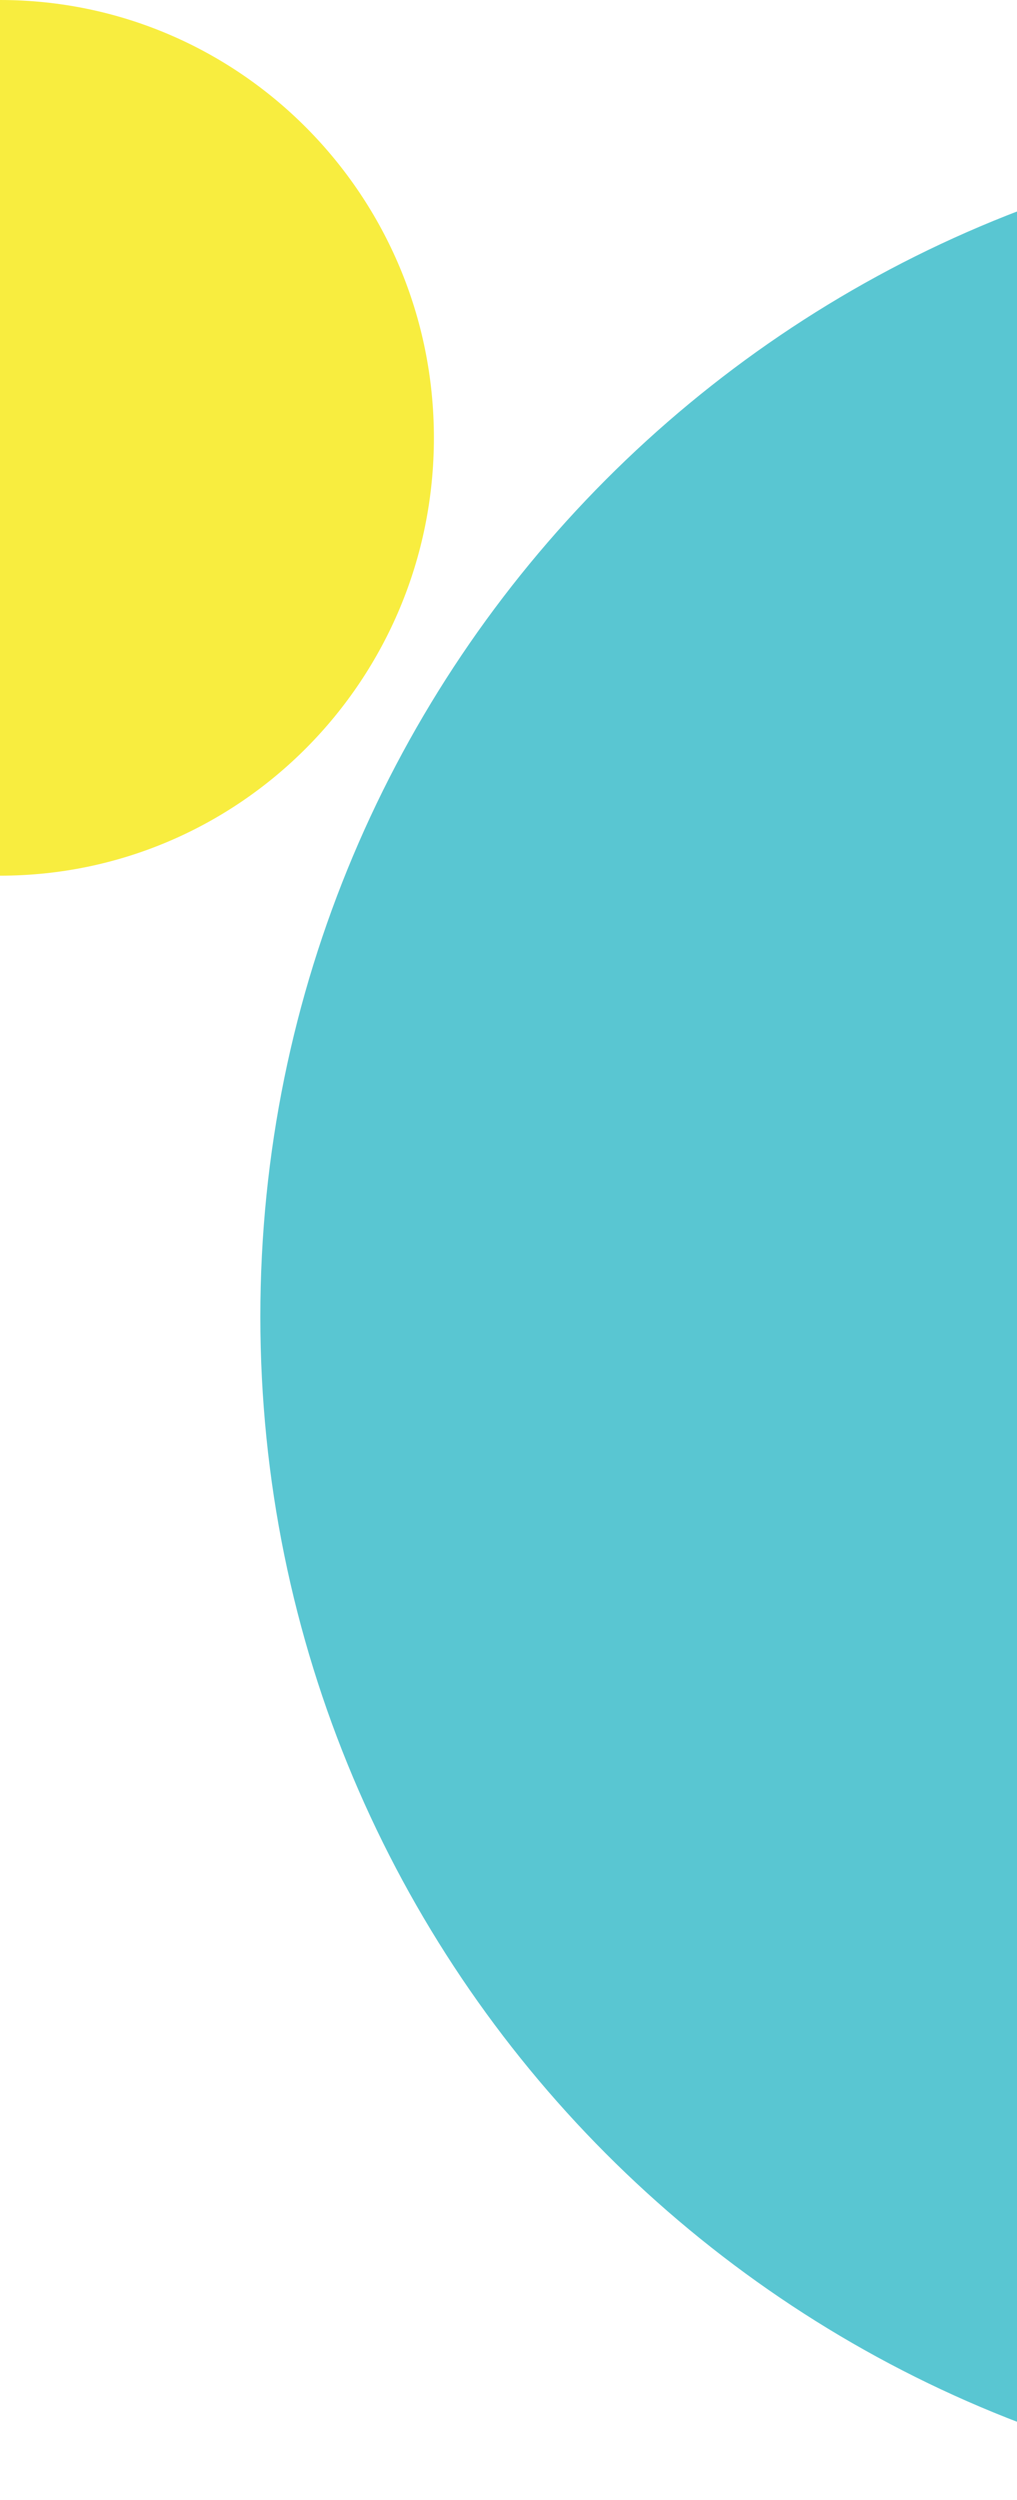 <svg width="206" height="506" viewBox="0 0 206 506" fill="none" xmlns="http://www.w3.org/2000/svg">
<path d="M-7.74761e-06 0L0 177.245C48.544 177.245 87.89 137.57 87.89 88.622C87.89 39.674 48.536 -2.1216e-06 -7.74761e-06 0Z" fill="#F8ED3F"/>
<path d="M291.501 506L291.501 27C159.624 27 52.734 134.218 52.734 266.5C52.734 398.762 159.644 506 291.501 506Z" fill="#59C6D2"/>
</svg>
